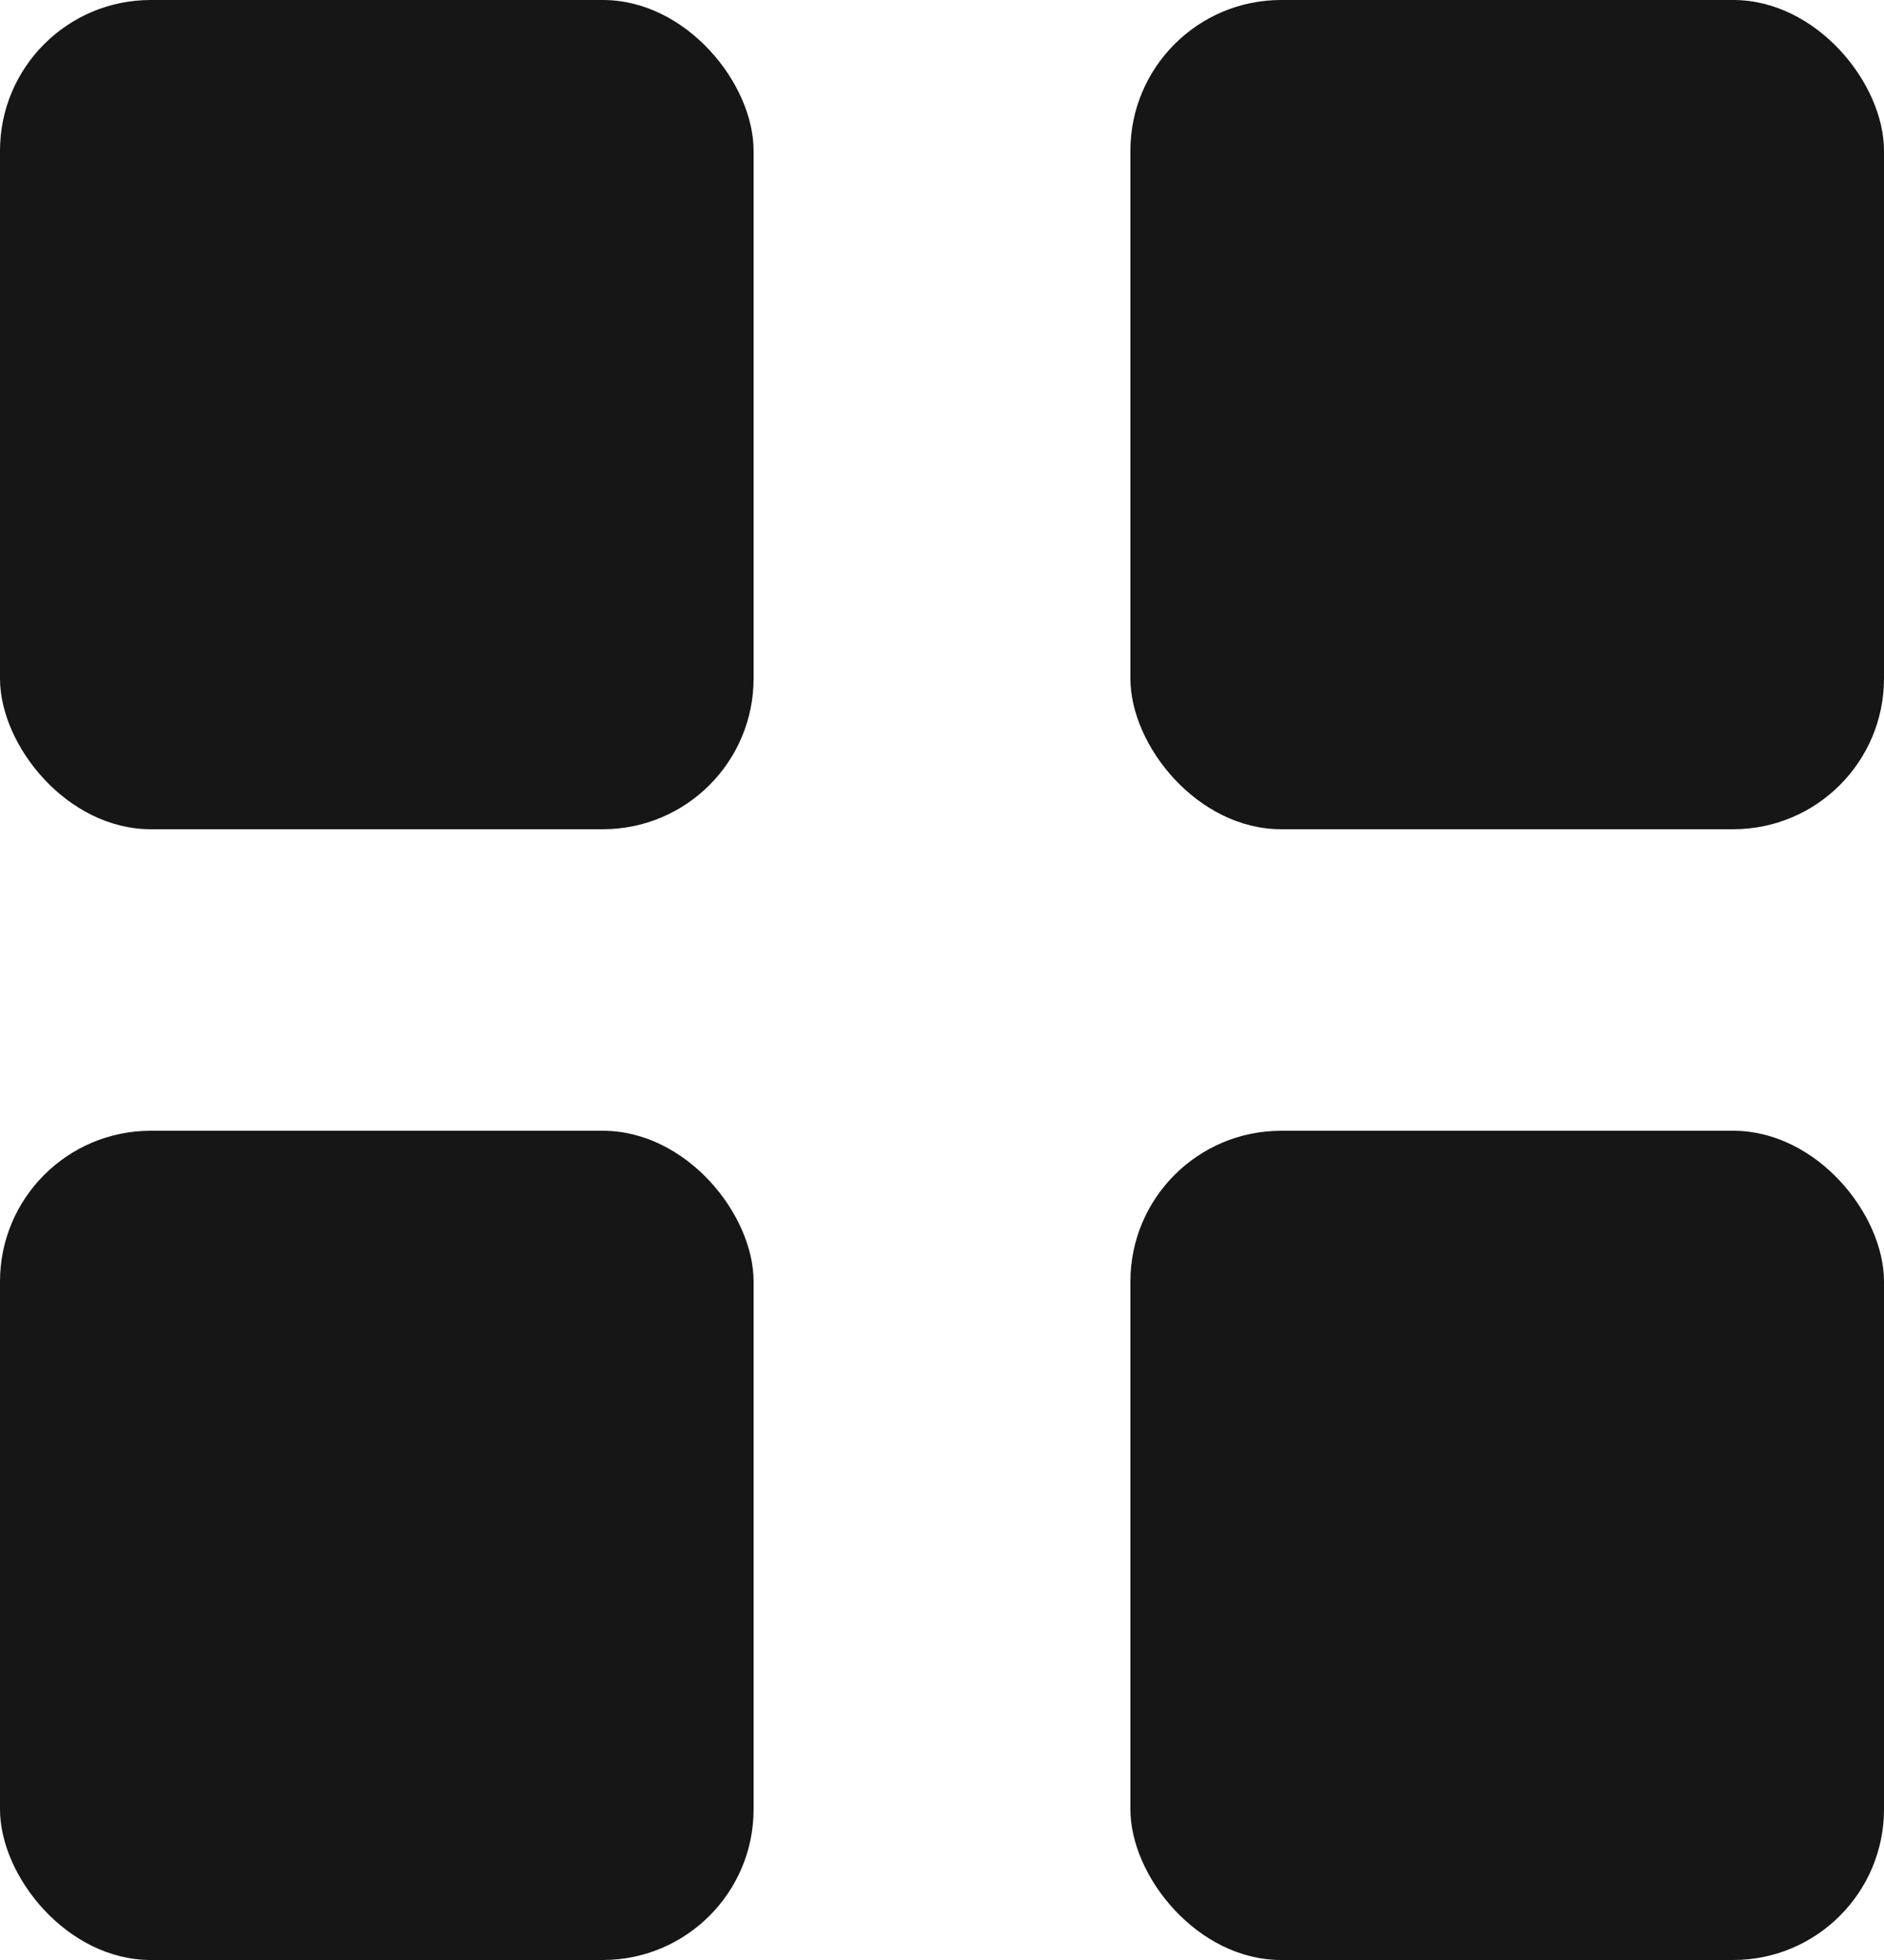 <svg width="25" height="26" viewBox="0 0 25 26" fill="none" xmlns="http://www.w3.org/2000/svg">
<rect width="10" height="11" rx="2" fill="#161616"/>
<rect y="15" width="10" height="11" rx="2" fill="#161616"/>
<rect x="15" width="10" height="11" rx="2" fill="#161616"/>
<rect x="15" y="15" width="10" height="11" rx="2" fill="#161616"/>
</svg>
